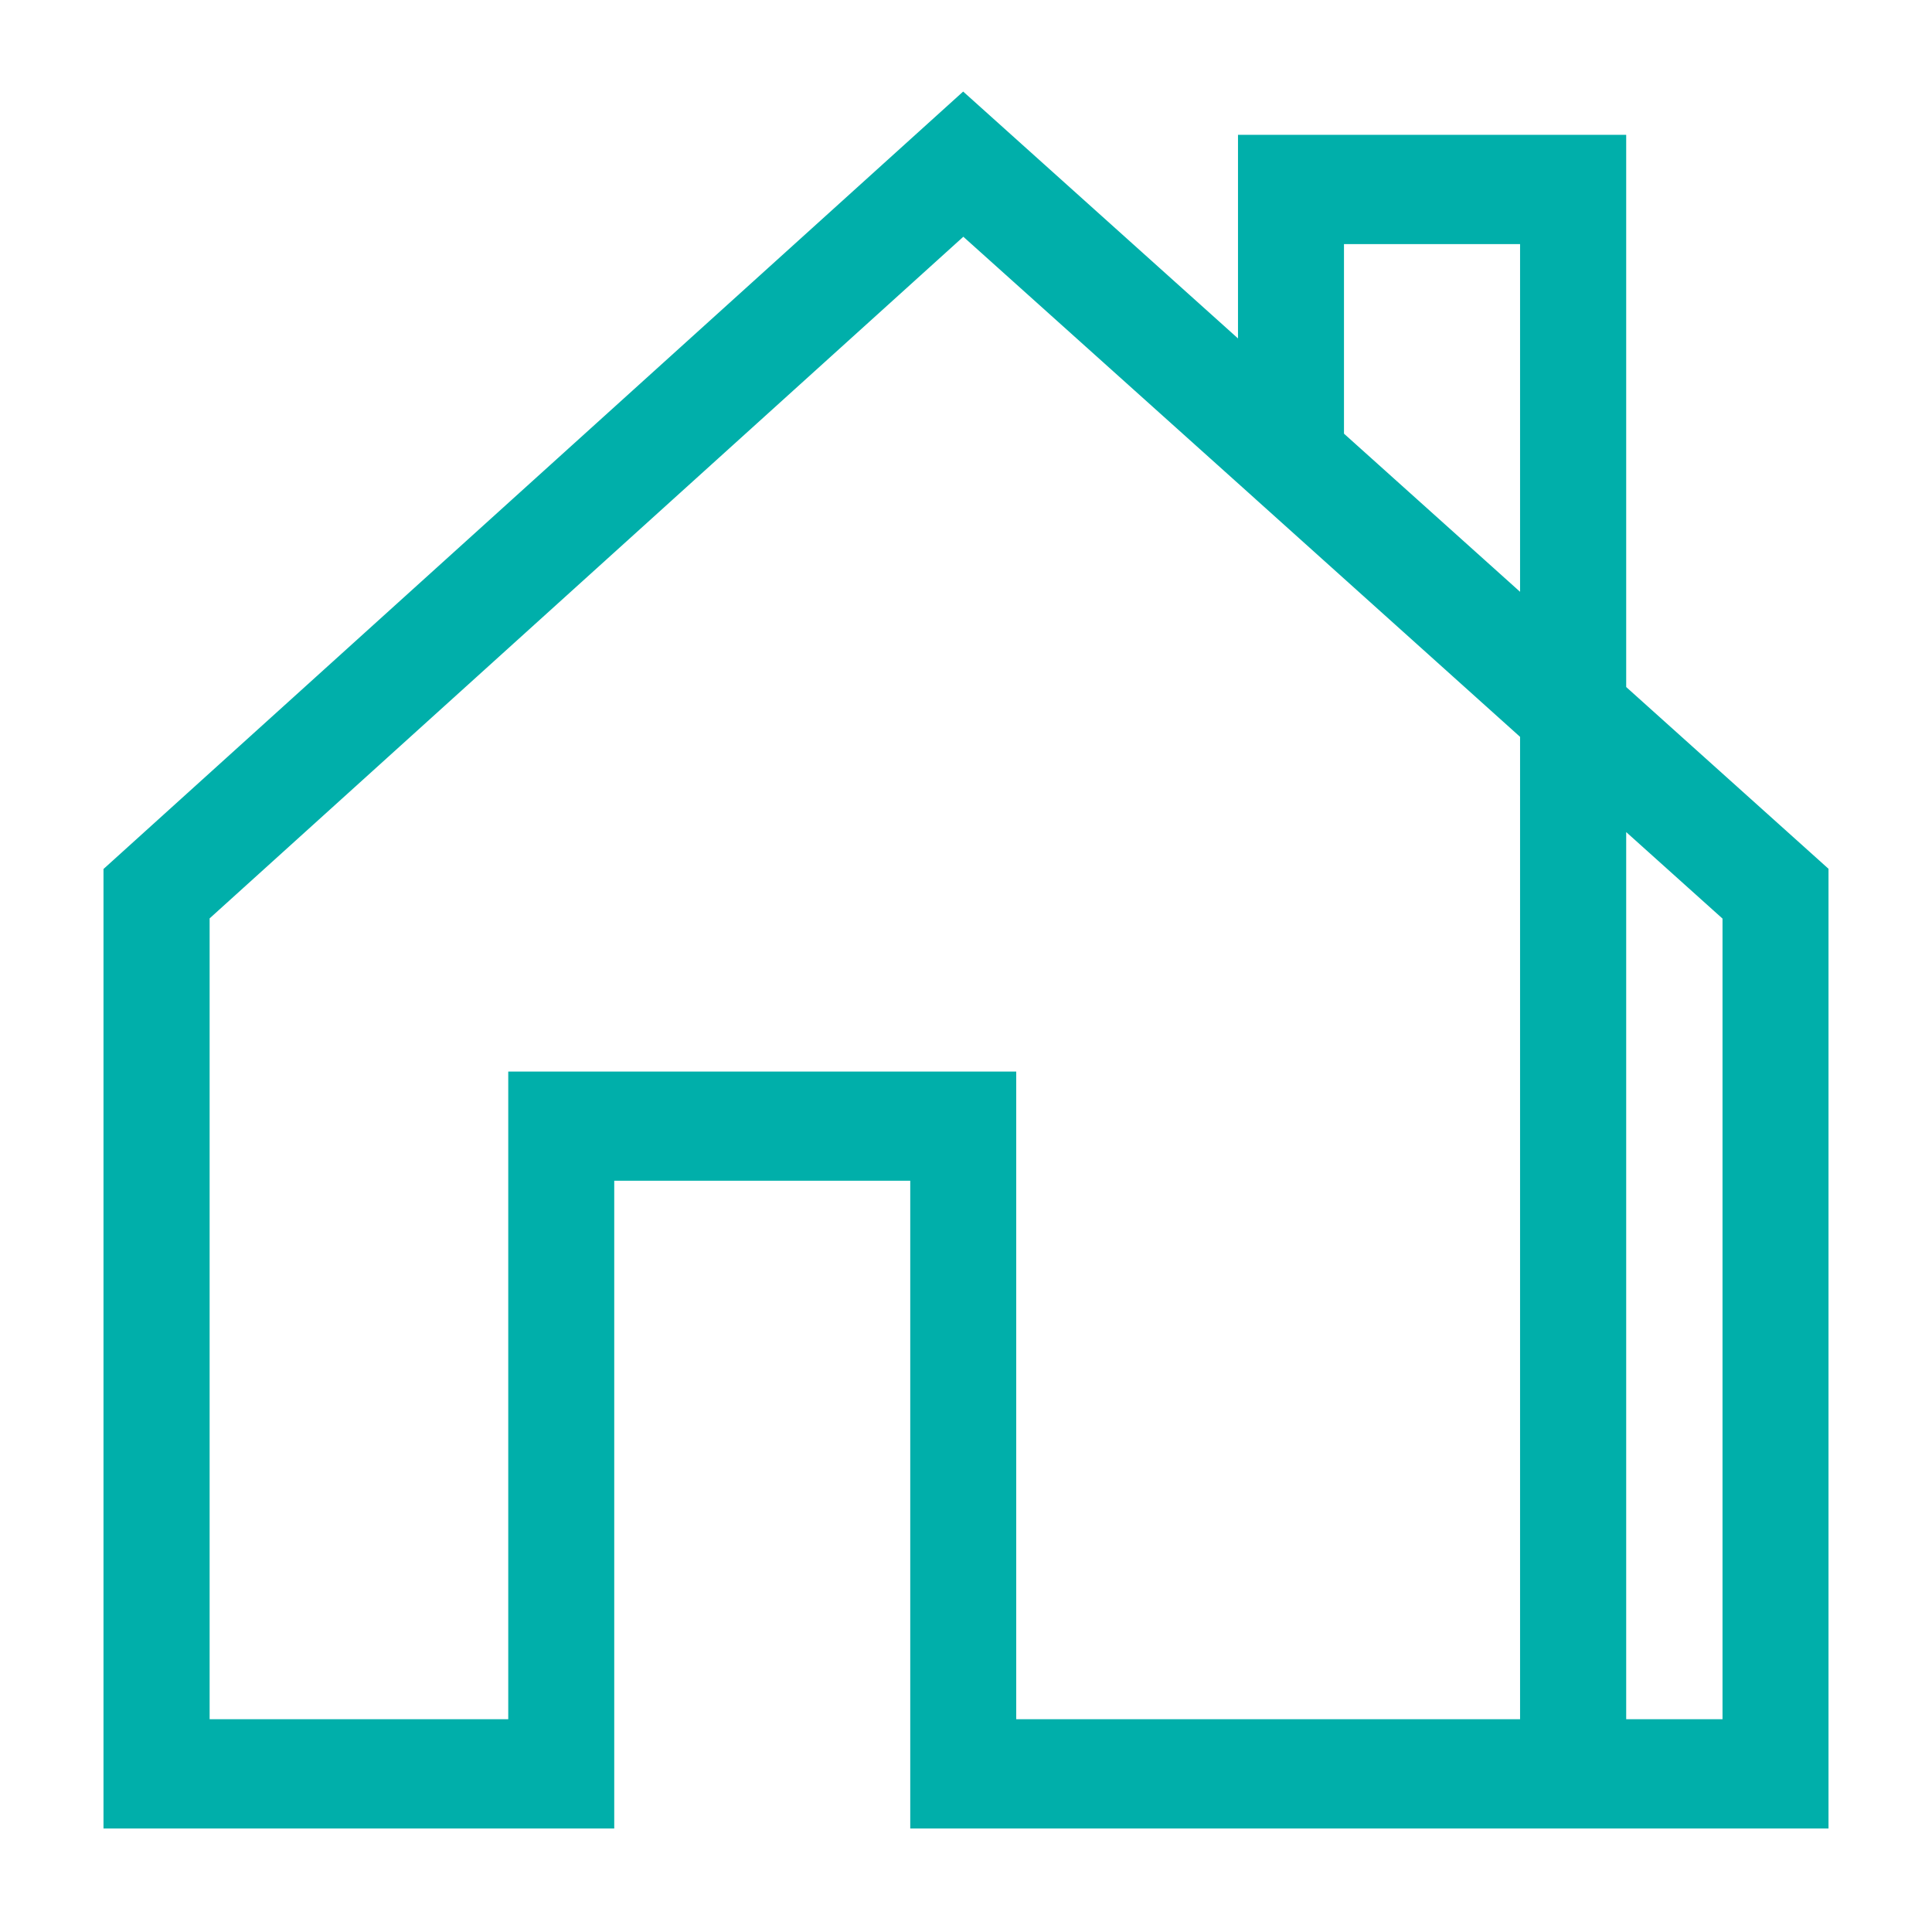 <svg width="14" height="14" viewBox="0 0 14 14" fill="none" xmlns="http://www.w3.org/2000/svg">
<path fill-rule="evenodd" clip-rule="evenodd" d="M8.489 2.254L10.265 3.849V0.519H8.489V2.254ZM6.114 11.708H10.265V4.228L8.271 2.436C8.27 2.435 8.269 2.435 8.269 2.434L5.98 0.379L0.269 5.544V11.708H2.933V7.015H6.114V11.708ZM10.534 11.708H11.732V5.545L10.534 4.469V11.708ZM12 12H5.846V7.306H3.201V12H0V5.408L5.98 0L8.221 2.013V0.227H10.534V4.09L12 5.407V12Z" transform="translate(1 1)" stroke="#00AFAA" stroke-width="0.5"/>
</svg>
